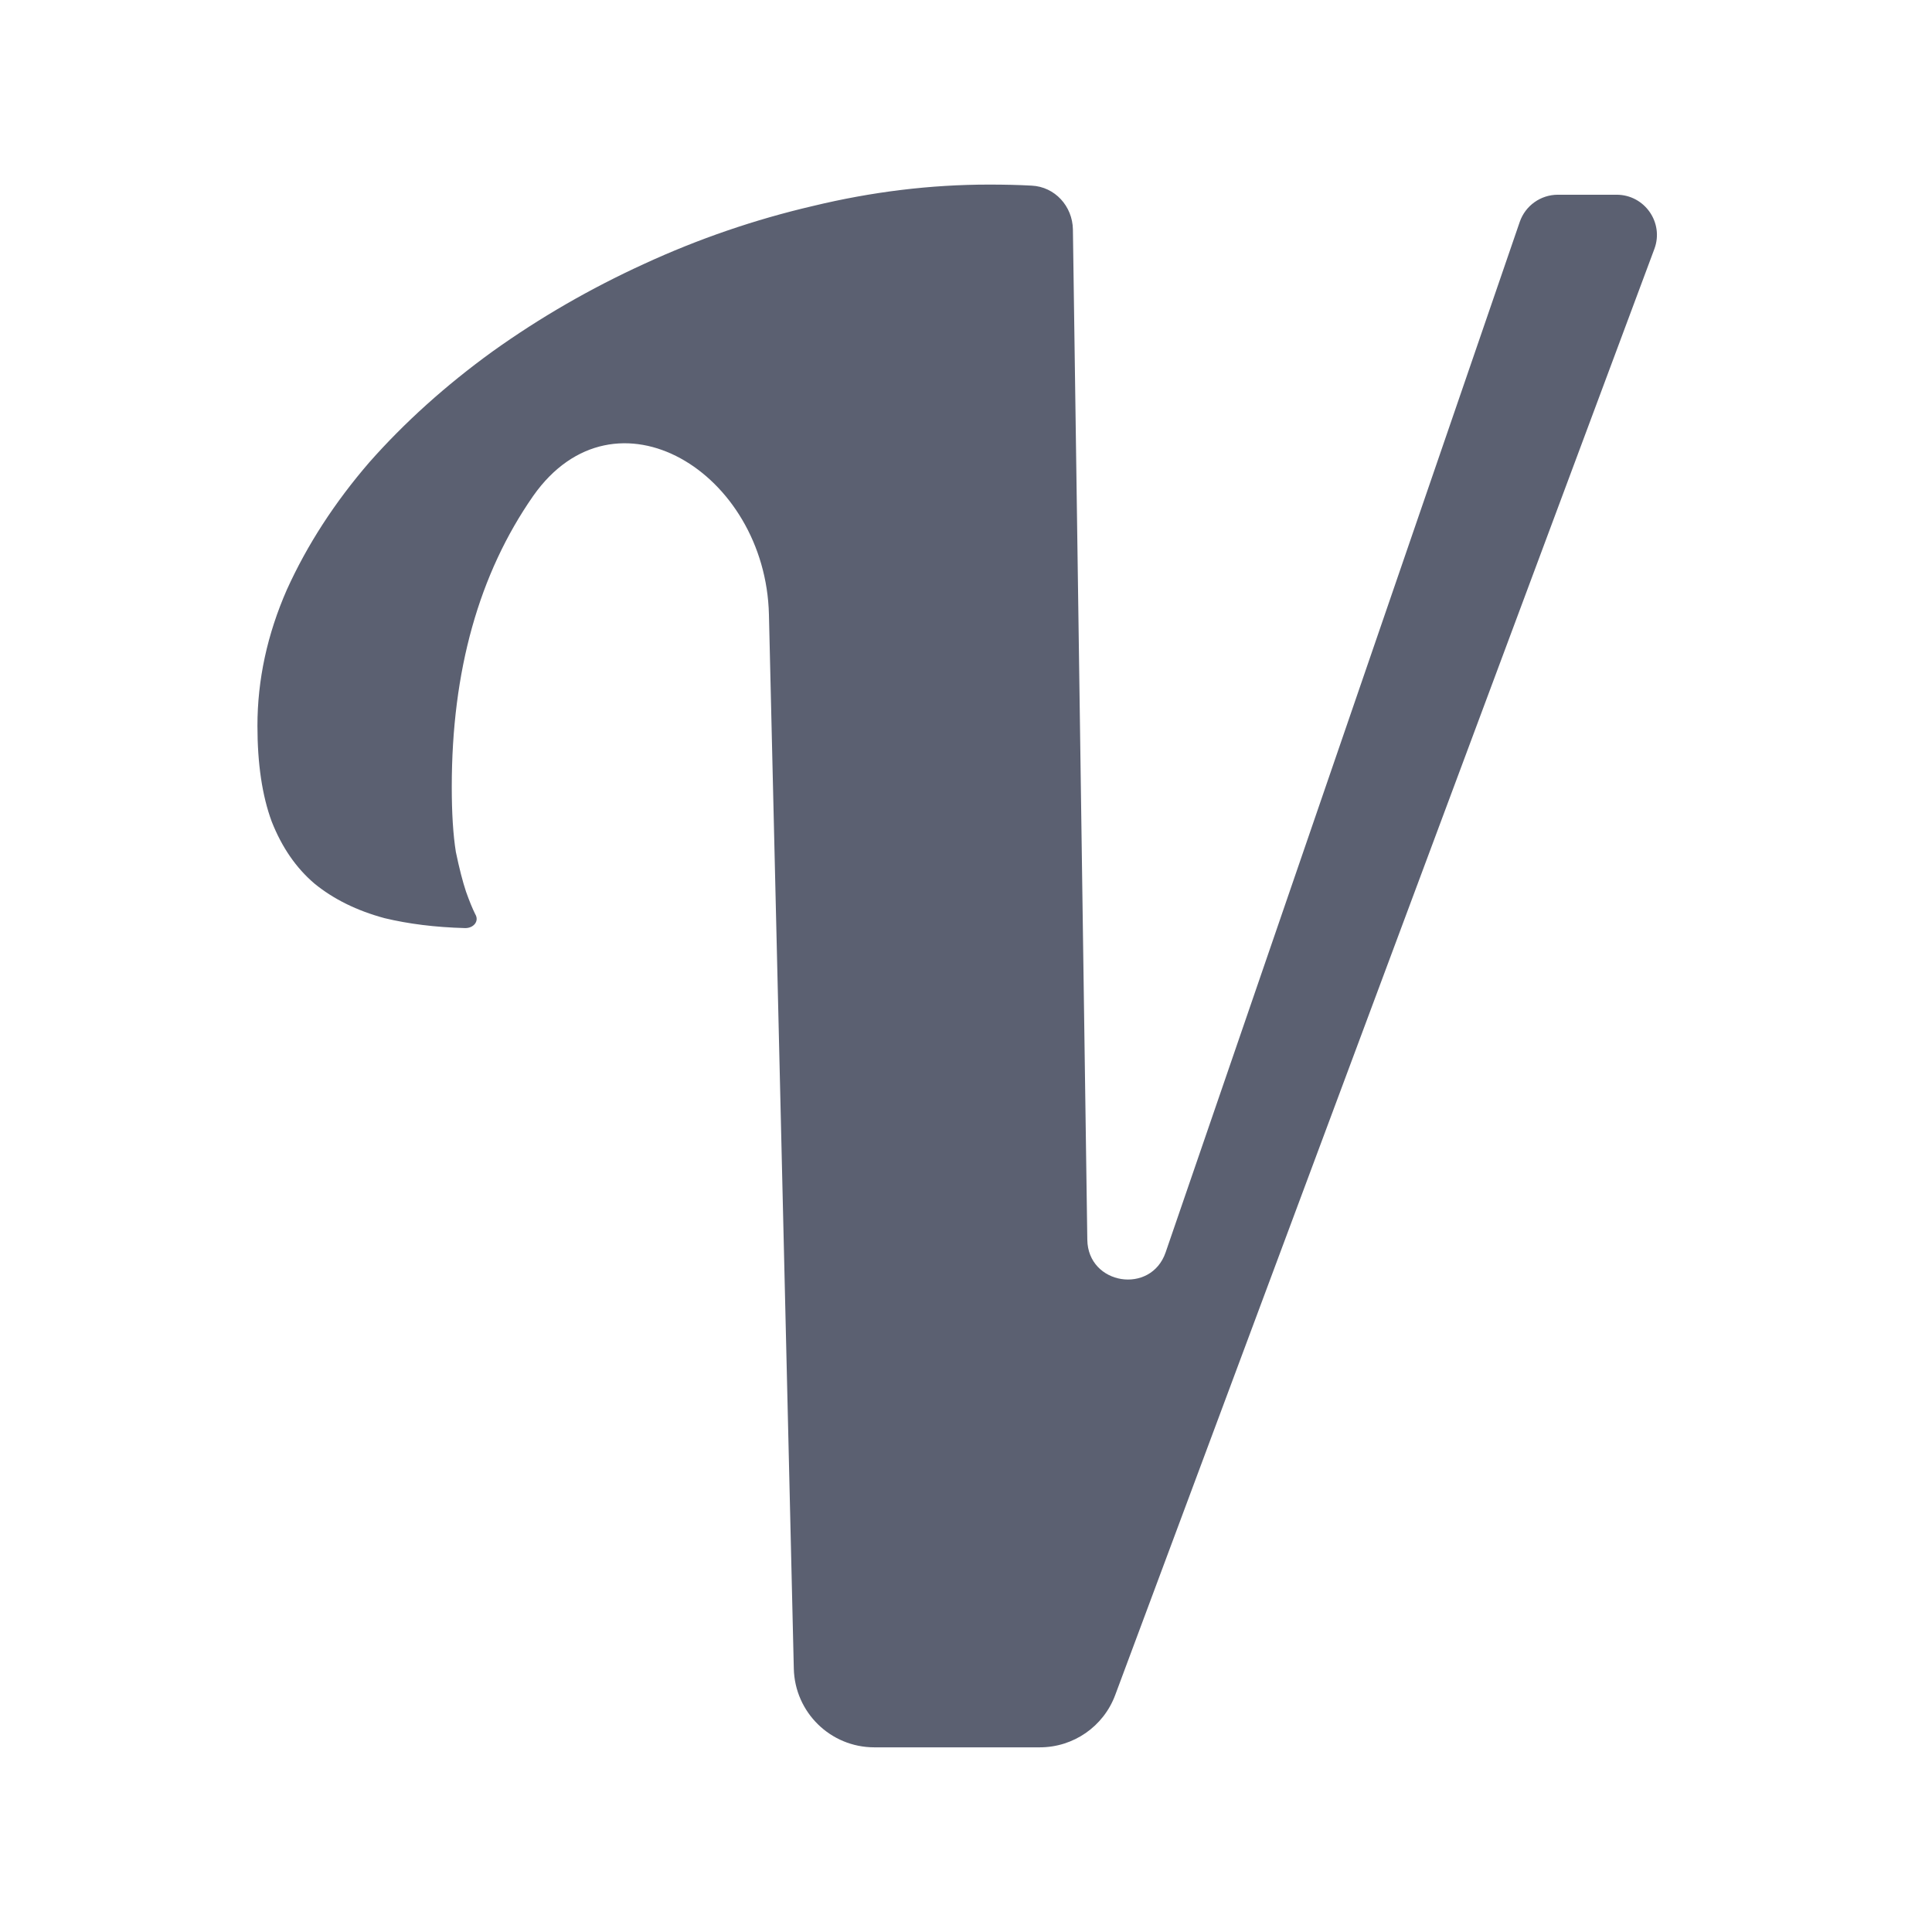 <svg width="24" height="24" viewBox="0 0 24 24" fill="none" xmlns="http://www.w3.org/2000/svg">
<path d="M10.861 21.706C10.317 21.706 9.874 21.272 9.861 20.729L9.552 7.635C9.511 5.869 7.641 4.716 6.624 6.16V6.16C5.949 7.129 5.612 8.334 5.612 9.775C5.612 10.103 5.629 10.373 5.663 10.584C5.705 10.786 5.747 10.95 5.789 11.076C5.831 11.194 5.869 11.287 5.903 11.355V11.355C5.958 11.444 5.881 11.532 5.776 11.529C5.406 11.519 5.074 11.477 4.778 11.406C4.433 11.313 4.142 11.169 3.906 10.976C3.678 10.782 3.501 10.525 3.375 10.205C3.257 9.885 3.198 9.489 3.198 9.017C3.198 8.444 3.32 7.88 3.564 7.324C3.816 6.768 4.158 6.241 4.587 5.744C5.026 5.247 5.536 4.788 6.117 4.367C6.707 3.945 7.335 3.583 8 3.279C8.674 2.968 9.373 2.728 10.098 2.559C10.831 2.382 11.56 2.293 12.285 2.293C12.478 2.293 12.655 2.297 12.816 2.306V2.306C13.104 2.32 13.323 2.561 13.328 2.85L13.507 15.401C13.515 15.962 14.298 16.087 14.48 15.557L18.879 2.756C18.949 2.554 19.139 2.419 19.352 2.419H20.082C20.431 2.419 20.673 2.767 20.551 3.093L13.854 21.055C13.709 21.447 13.335 21.706 12.917 21.706L10.861 21.706Z" fill="#5B6071"/>
</svg>
